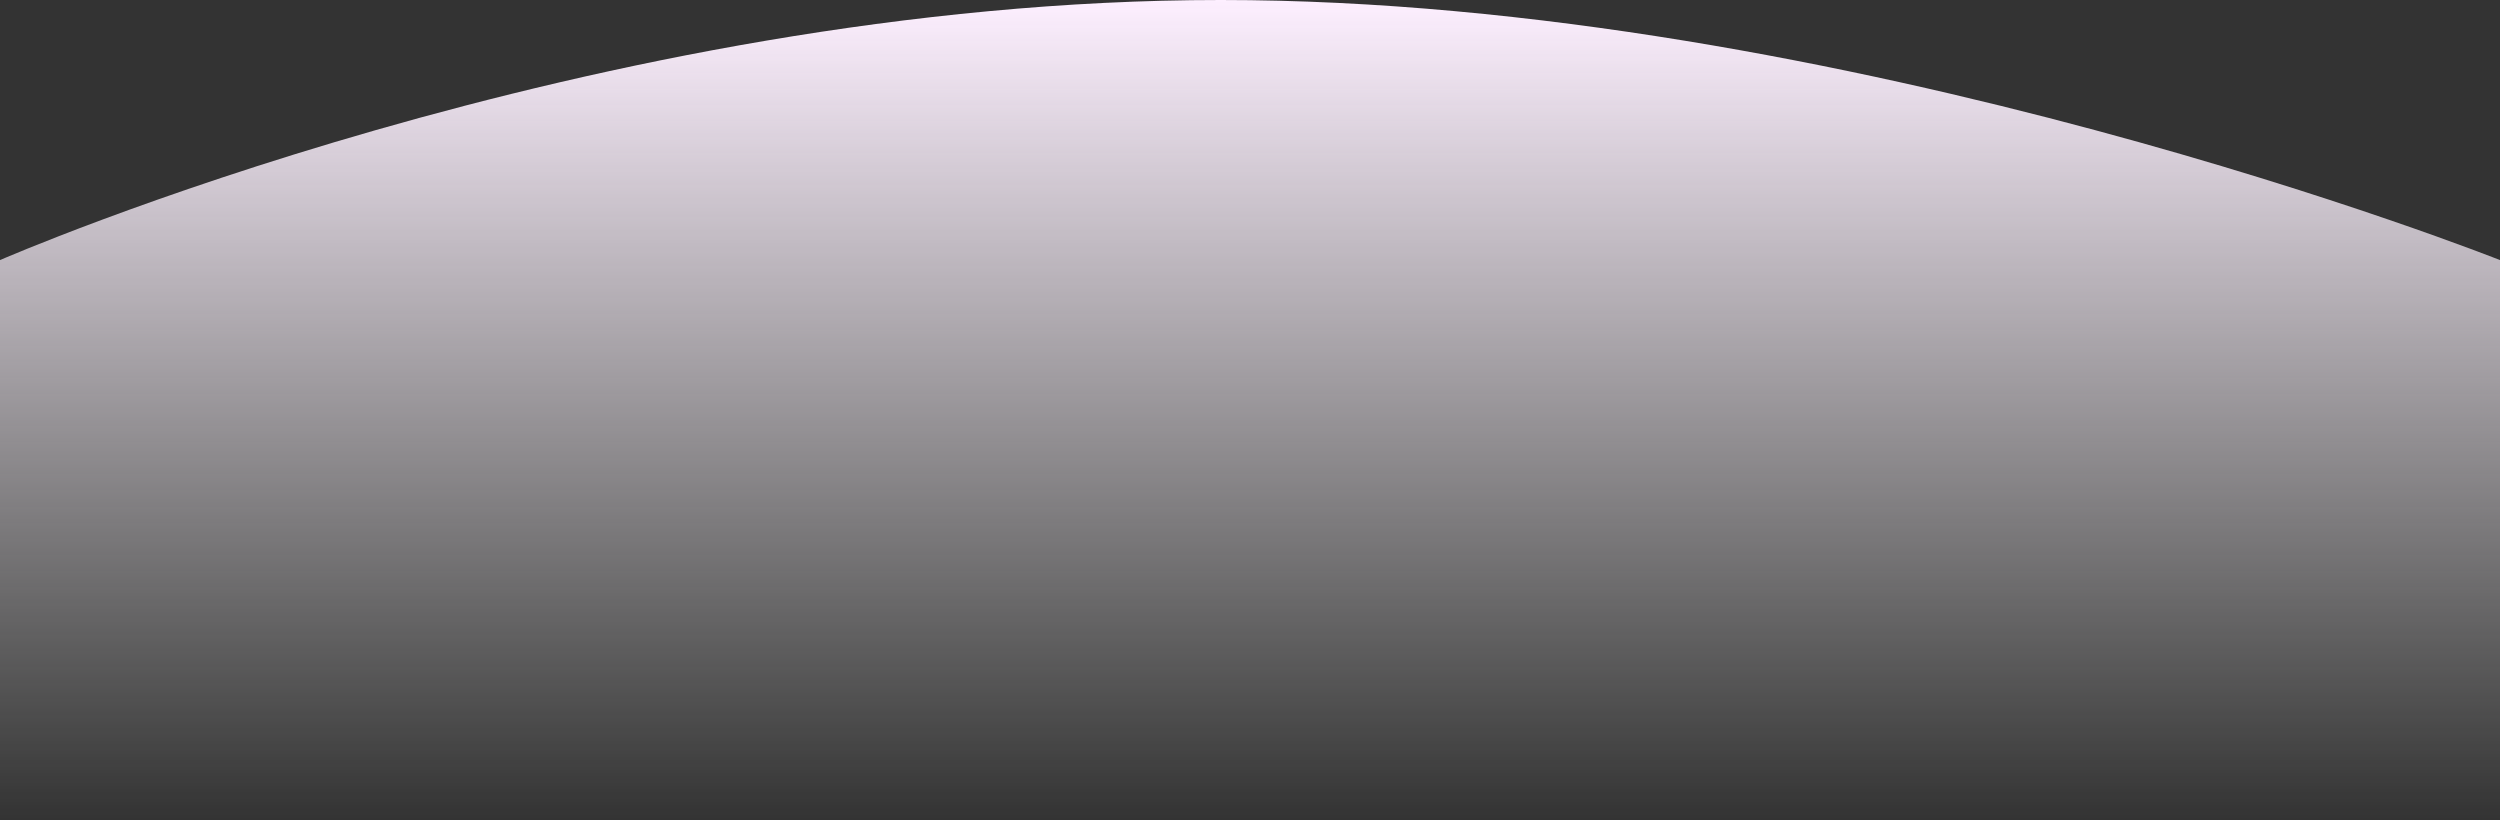 <svg xmlns="http://www.w3.org/2000/svg" xmlns:xlink="http://www.w3.org/1999/xlink" width="1280" height="420" viewBox="0 0 1280 420">
  <rect x="0" y="0" width="1280" height="420" fill="#333333" stroke="none"/>
  <defs>
    <linearGradient id="linear-gradient" x1="0.5" x2="0.5" y2="1" gradientUnits="objectBoundingBox">
      <stop offset="0" stop-color="#fdefff"/>
      <stop offset="1" stop-color="#fff" stop-opacity="0"/>
    </linearGradient>
  </defs>
  <path id="pink_bg" d="M0,103.682S305-29.482,625-29.482s655,133.164,655,133.164V390.518H0Z" transform="translate(0 29.482)" fill="url(#linear-gradient)"/>
</svg>
